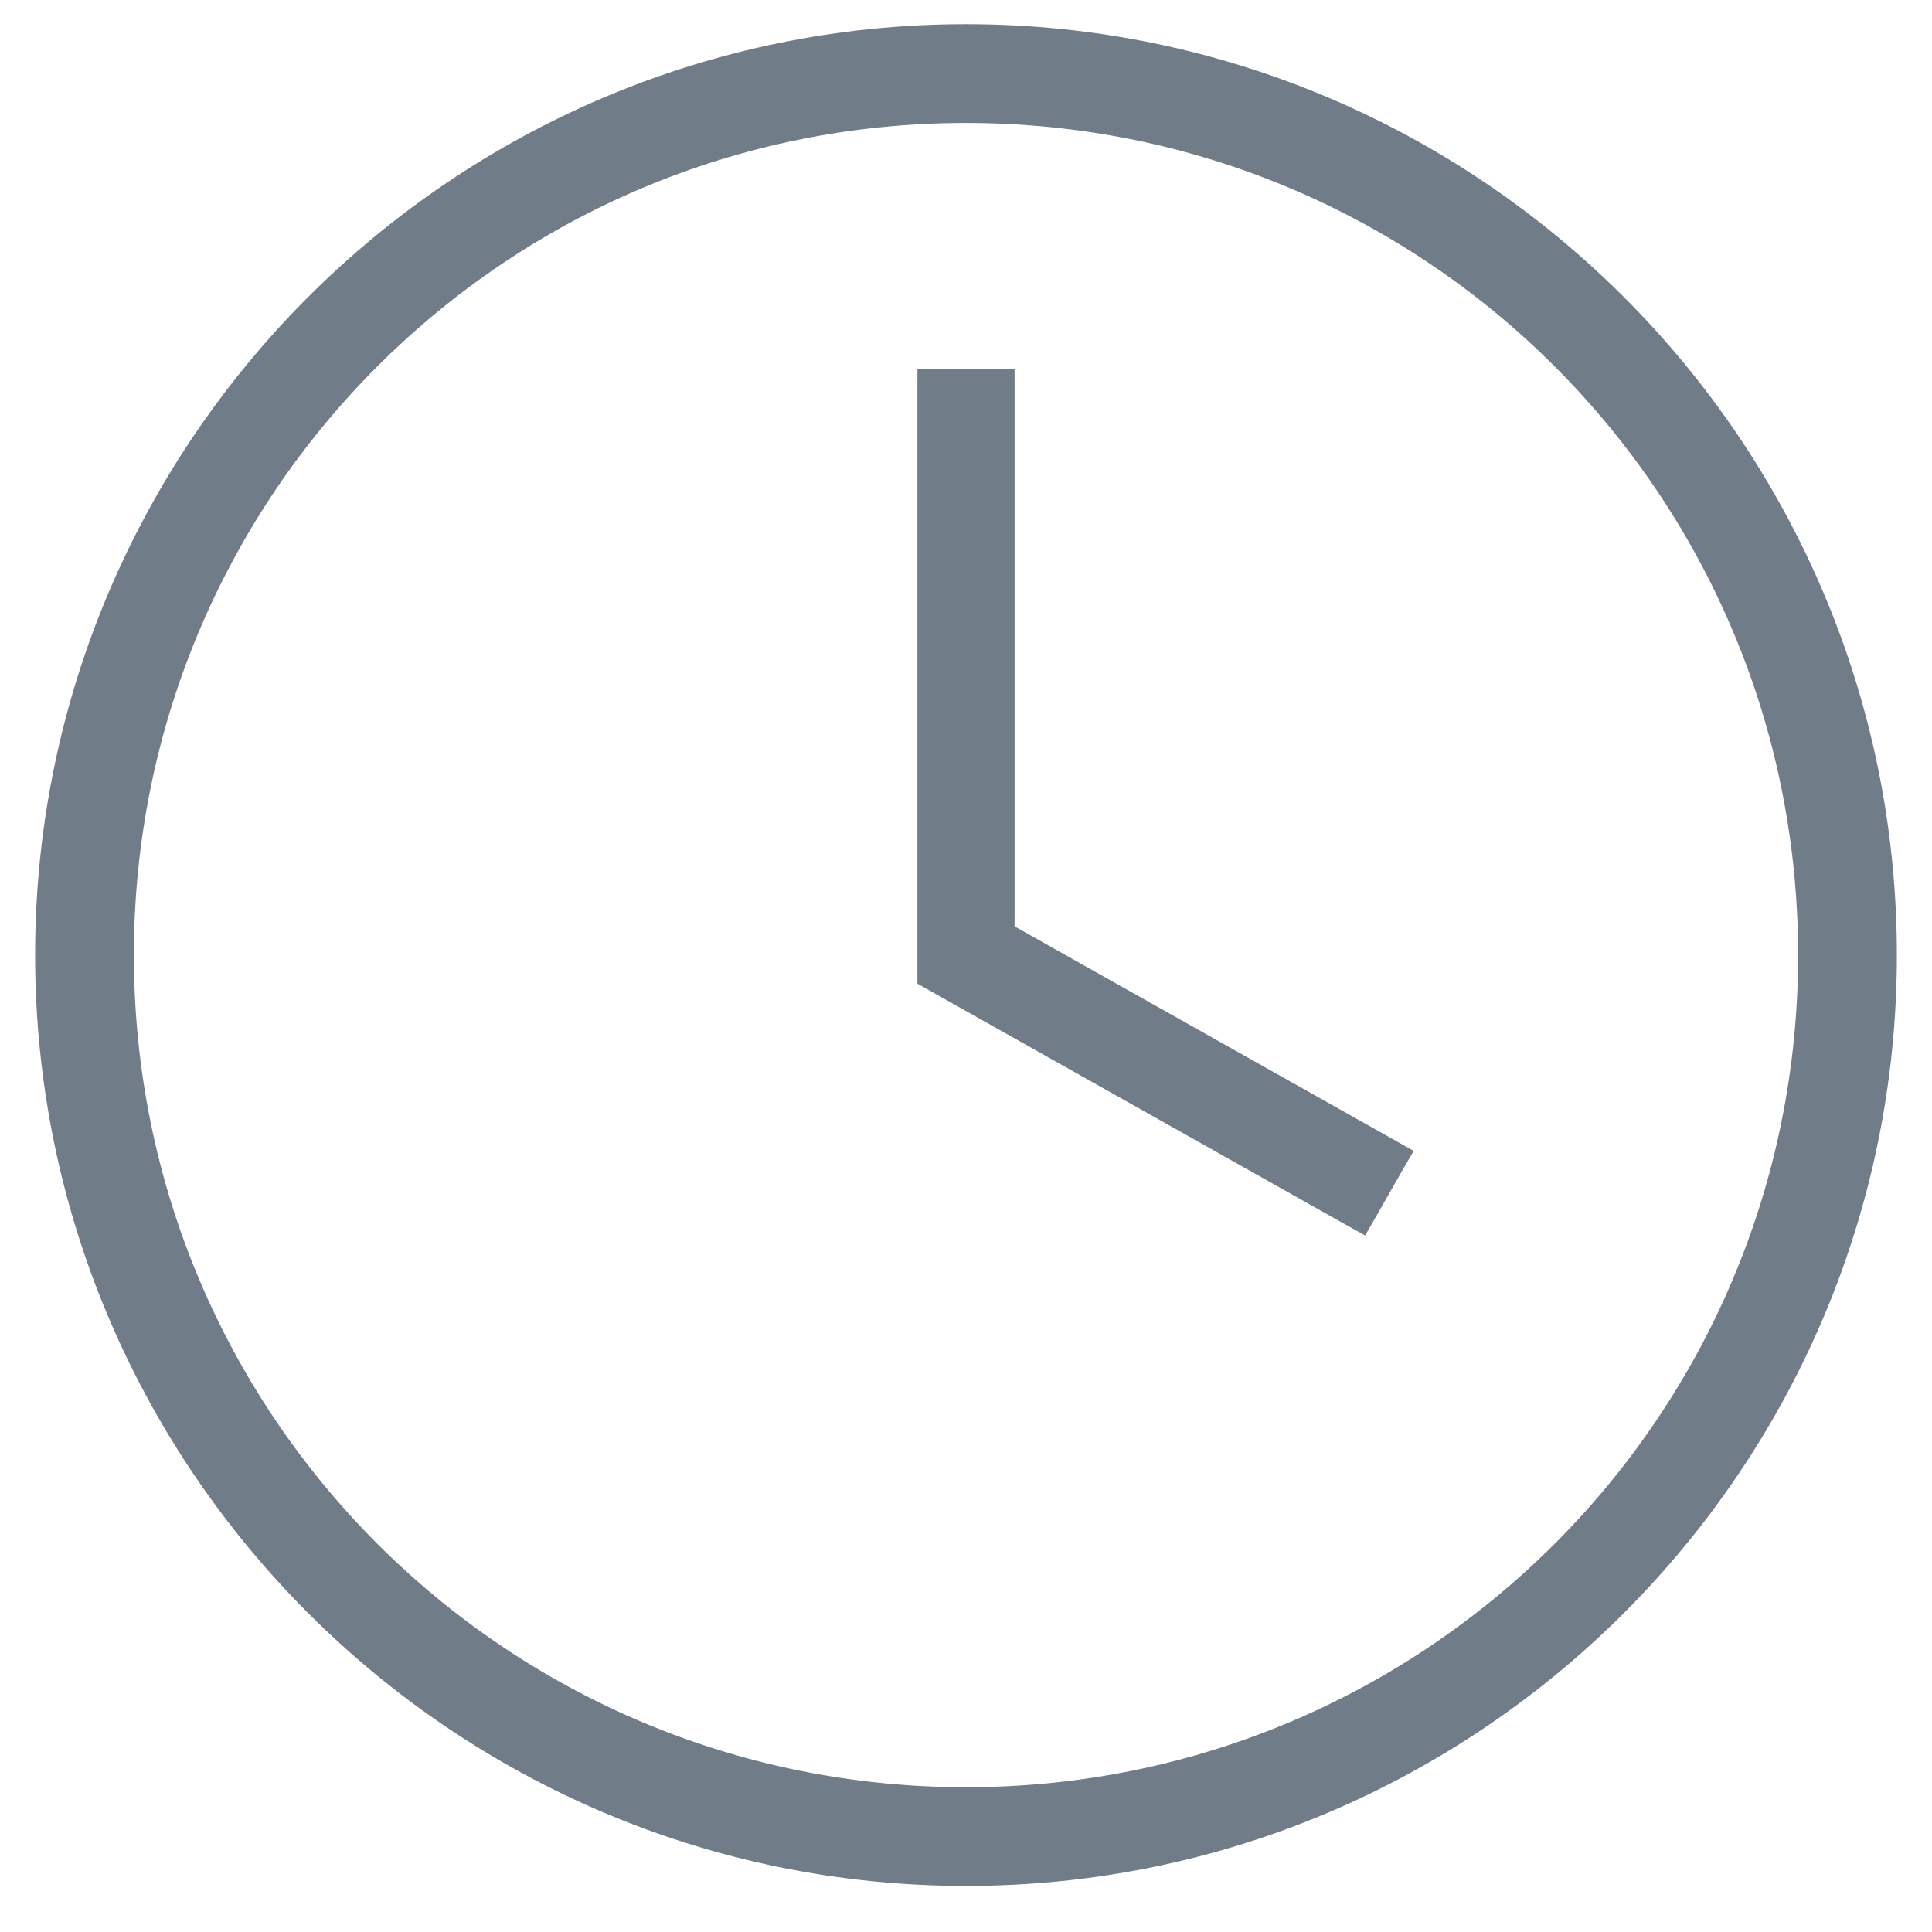 <svg width="33" height="33" viewBox="0 0 33 33" fill="none" xmlns="http://www.w3.org/2000/svg">
<path d="M16.5 0.613C25.158 0.613 32.2 7.655 32.2 16.313C32.2 24.971 25.158 32.013 16.5 32.013C7.842 32.013 0.8 24.971 0.8 16.313C0.8 7.655 7.842 0.613 16.5 0.613ZM16.5 1.9C8.527 1.9 2.087 8.341 2.087 16.314C2.087 24.287 8.527 30.727 16.5 30.727C24.473 30.727 30.913 24.287 30.913 16.314C30.913 8.341 24.473 1.9 16.5 1.9ZM17.13 6.497V15.94L23.696 19.634L23.872 19.733L23.771 19.907L23.342 20.66L23.243 20.832L23.07 20.736L16.186 16.863L15.972 16.742L15.87 16.685V6.498H16.069L16.931 6.497H17.13Z" fill="#707C88" stroke="#707C88" stroke-width="0.4"/>
</svg>
